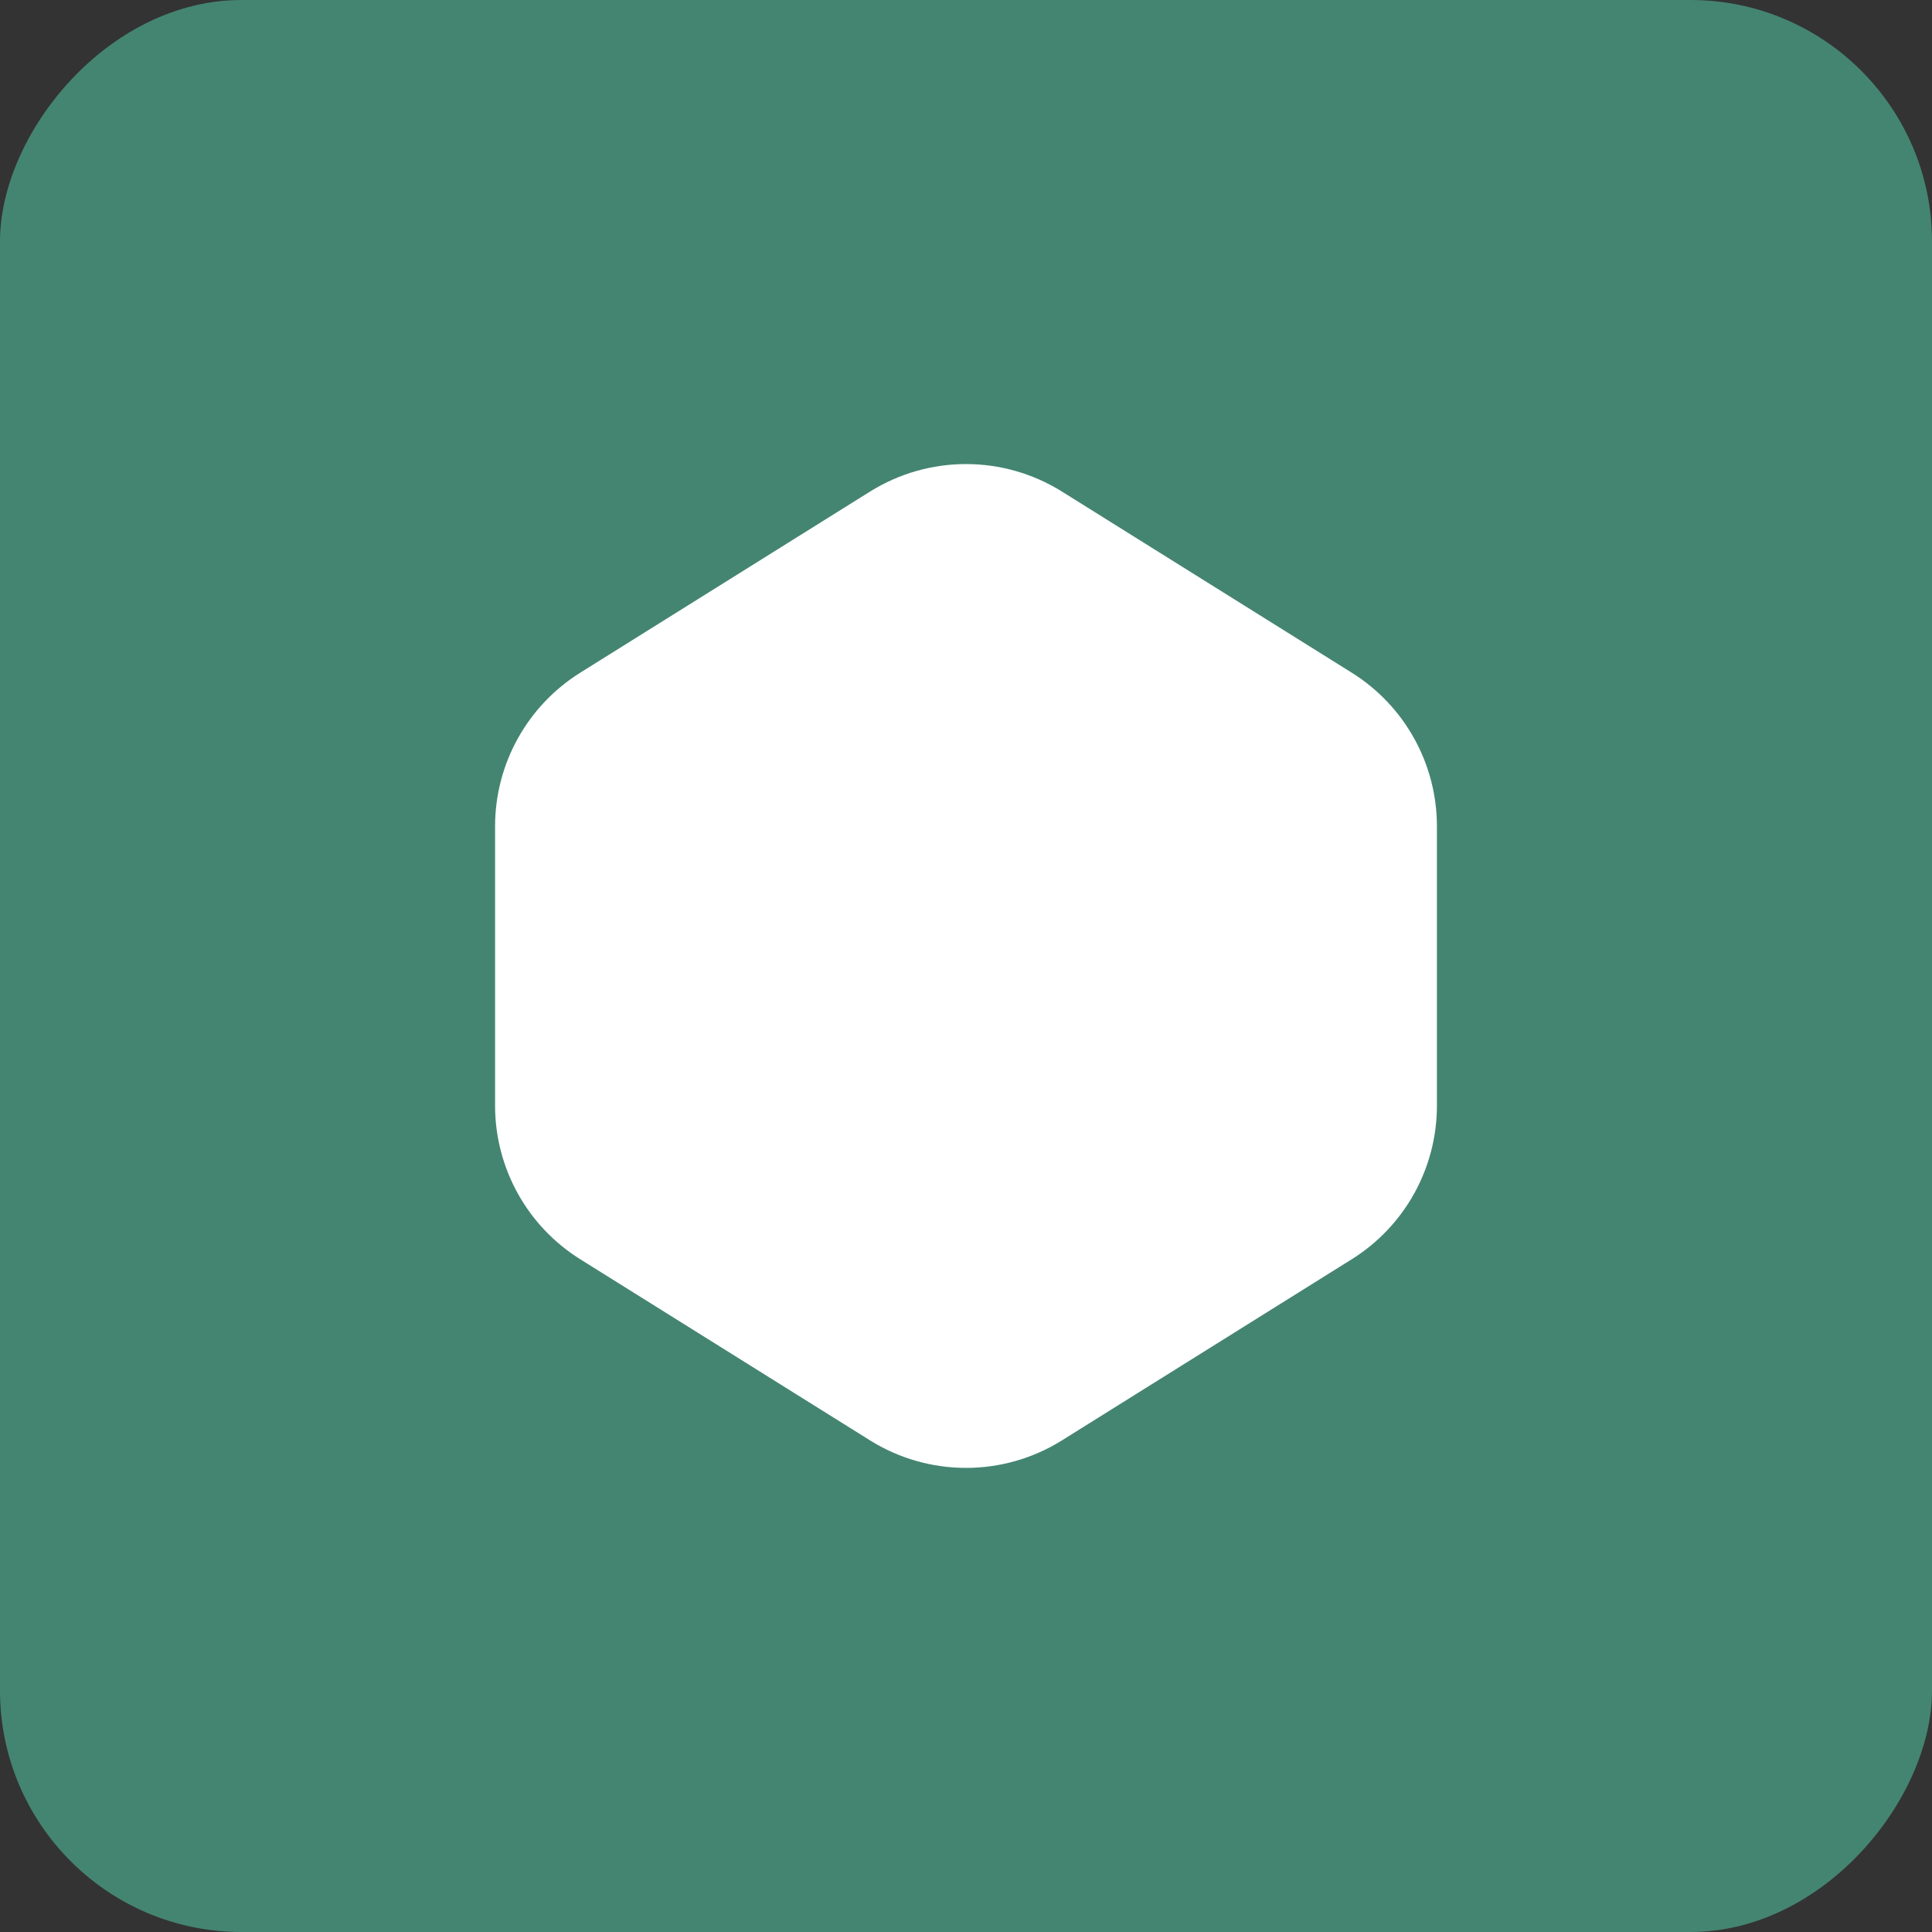 <svg width="40" height="40" viewBox="0 0 40 40" fill="none" xmlns="http://www.w3.org/2000/svg">
<rect x="0" y="0" width="40" height="40" fill="#333333" stroke="none"/>
<rect width="40" height="40" rx="5" transform="matrix(-1 0 0 1 40 0)" fill="#448571"/>
<path d="M18.41 10.814C19.383 10.206 20.617 10.206 21.59 10.814L27.59 14.564C28.467 15.113 29 16.074 29 17.108V22.891C29 23.926 28.467 24.887 27.59 25.435L21.59 29.185C20.617 29.793 19.383 29.793 18.41 29.185L12.41 25.435C11.533 24.887 11 23.926 11 22.891V17.108C11 16.074 11.533 15.113 12.41 14.564L18.41 10.814Z" fill="white" stroke="white" stroke-width="1.5" stroke-linecap="round"/>
</svg>

